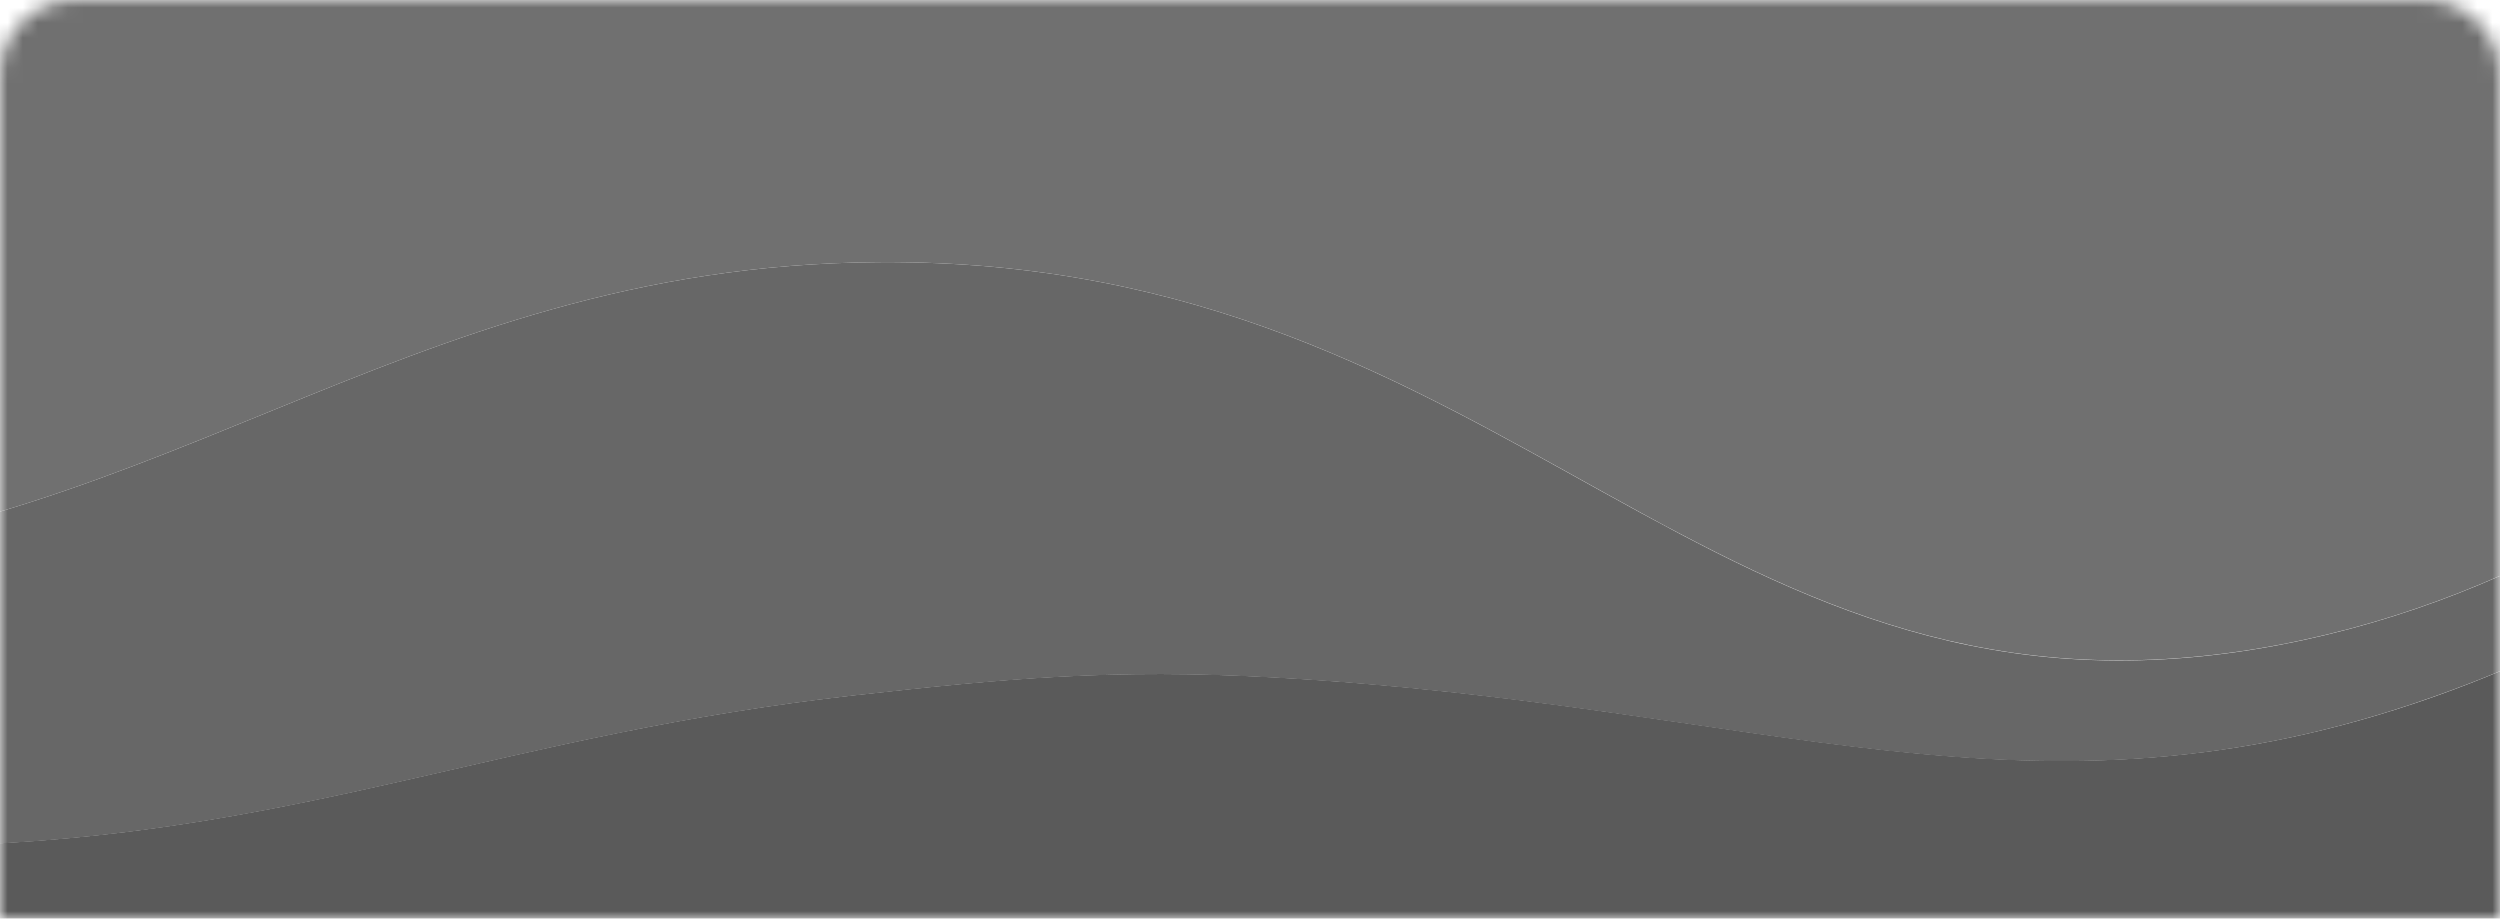 <svg width="166" height="61" viewBox="0 0 166 61" fill="none" xmlns="http://www.w3.org/2000/svg">
<mask id="mask0" style="mask-type:alpha" maskUnits="userSpaceOnUse" x="0" y="0" width="166" height="61">
<path d="M0 5C0 2.239 2.239 0 5 0H161C163.761 0 166 2.239 166 5V61H0V5Z" fill="#A89949"/>
</mask>
<g mask="url(#mask0)">
<path d="M-22 37.61C10.031 36.737 26.047 17.617 58.364 17.408C100.921 17.134 113.254 50.032 151.361 42.811C168.327 39.592 180.999 30.207 189 22.791V-53H-22V37.61Z" fill="#707070"/>
<path d="M58.364 17.408C26.047 17.616 10.031 36.737 -22 37.61V55.949C-14.454 56.653 -7.702 56.353 -1.444 56.079C20.713 55.089 33.788 48.754 56.764 46.173C66.808 45.053 73.885 44.401 84.489 44.987C117.379 46.786 134.877 55.753 161.692 46.226C173.817 41.924 182.872 35.668 188.987 30.572V22.804C180.986 30.22 168.327 39.604 151.348 42.824C113.254 50.044 100.908 17.134 58.364 17.408Z" fill="#676767"/>
<path d="M84.502 44.974C73.899 44.388 66.822 45.04 56.778 46.161C33.788 48.741 20.713 55.076 -1.43 56.066C-7.688 56.34 -14.453 56.64 -21.986 55.936V63H189.014V30.572C182.886 35.668 173.831 41.912 161.718 46.226C134.891 55.727 117.392 46.773 84.502 44.974Z" fill="#5A5A5A"/>
</g>
</svg>
